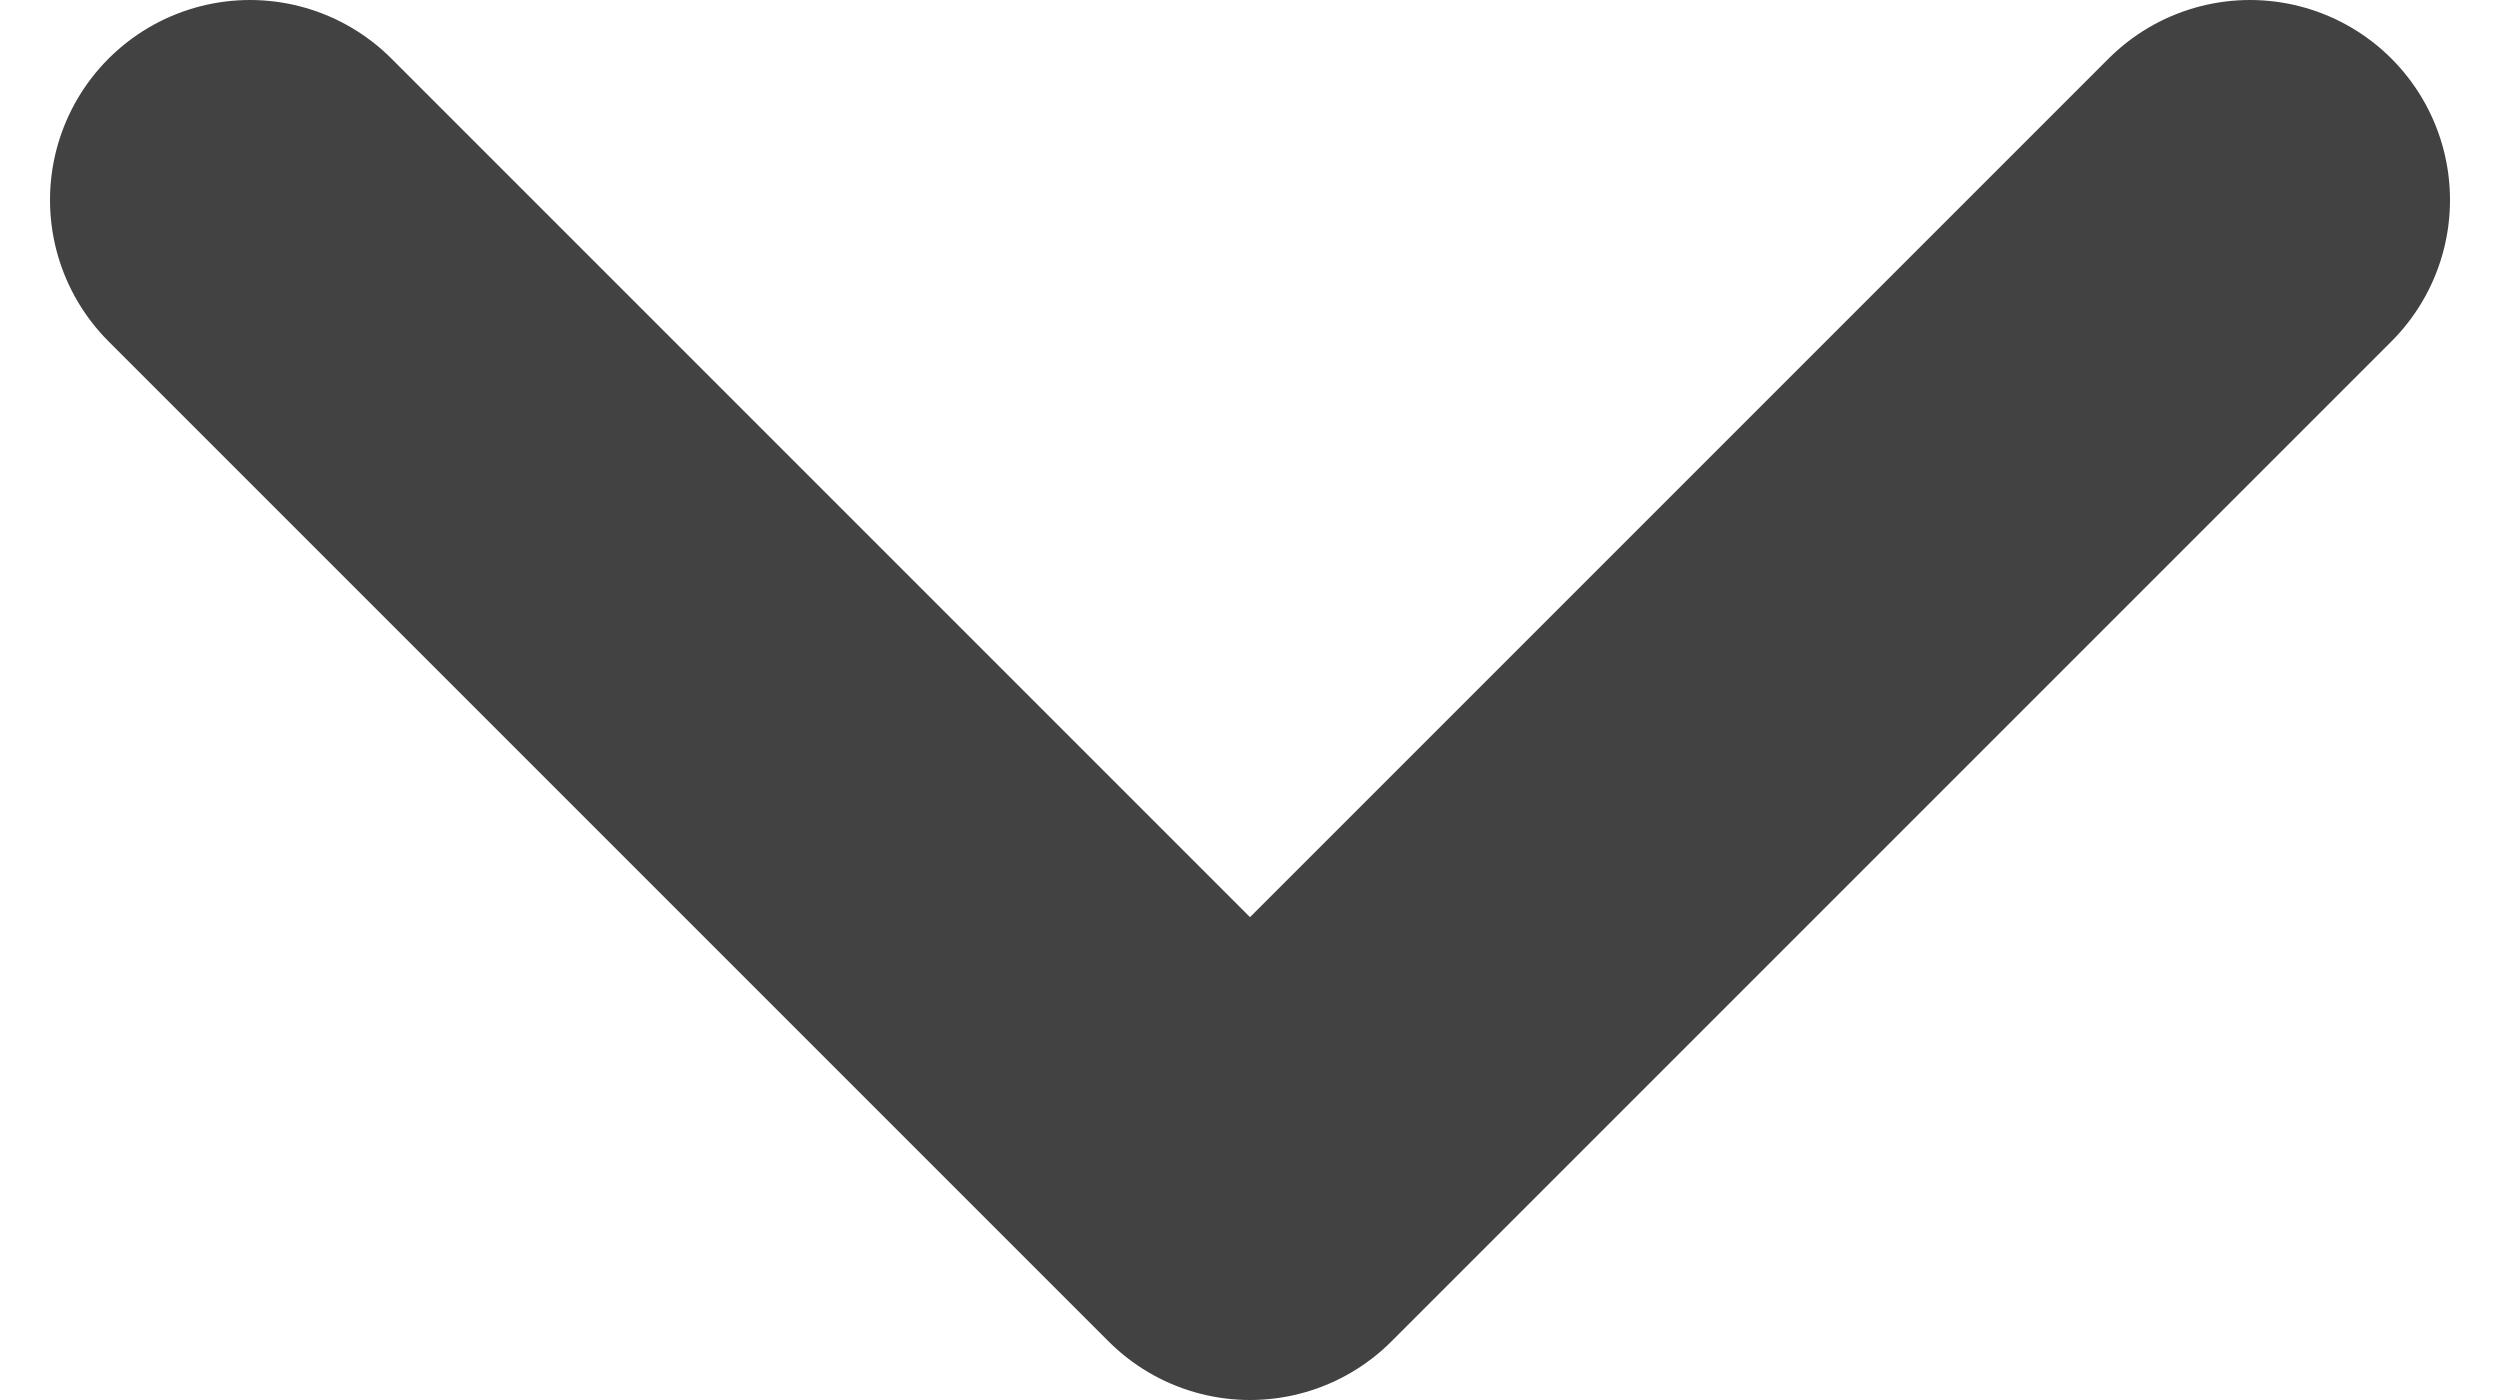 <svg width="25" height="14" viewBox="0 0 25 14" fill="none" xmlns="http://www.w3.org/2000/svg">
<path d="M2.5 2L12.5 12L22.5 2" stroke="#424242" stroke-width="4" stroke-linecap="round" stroke-linejoin="round"/>
</svg>
